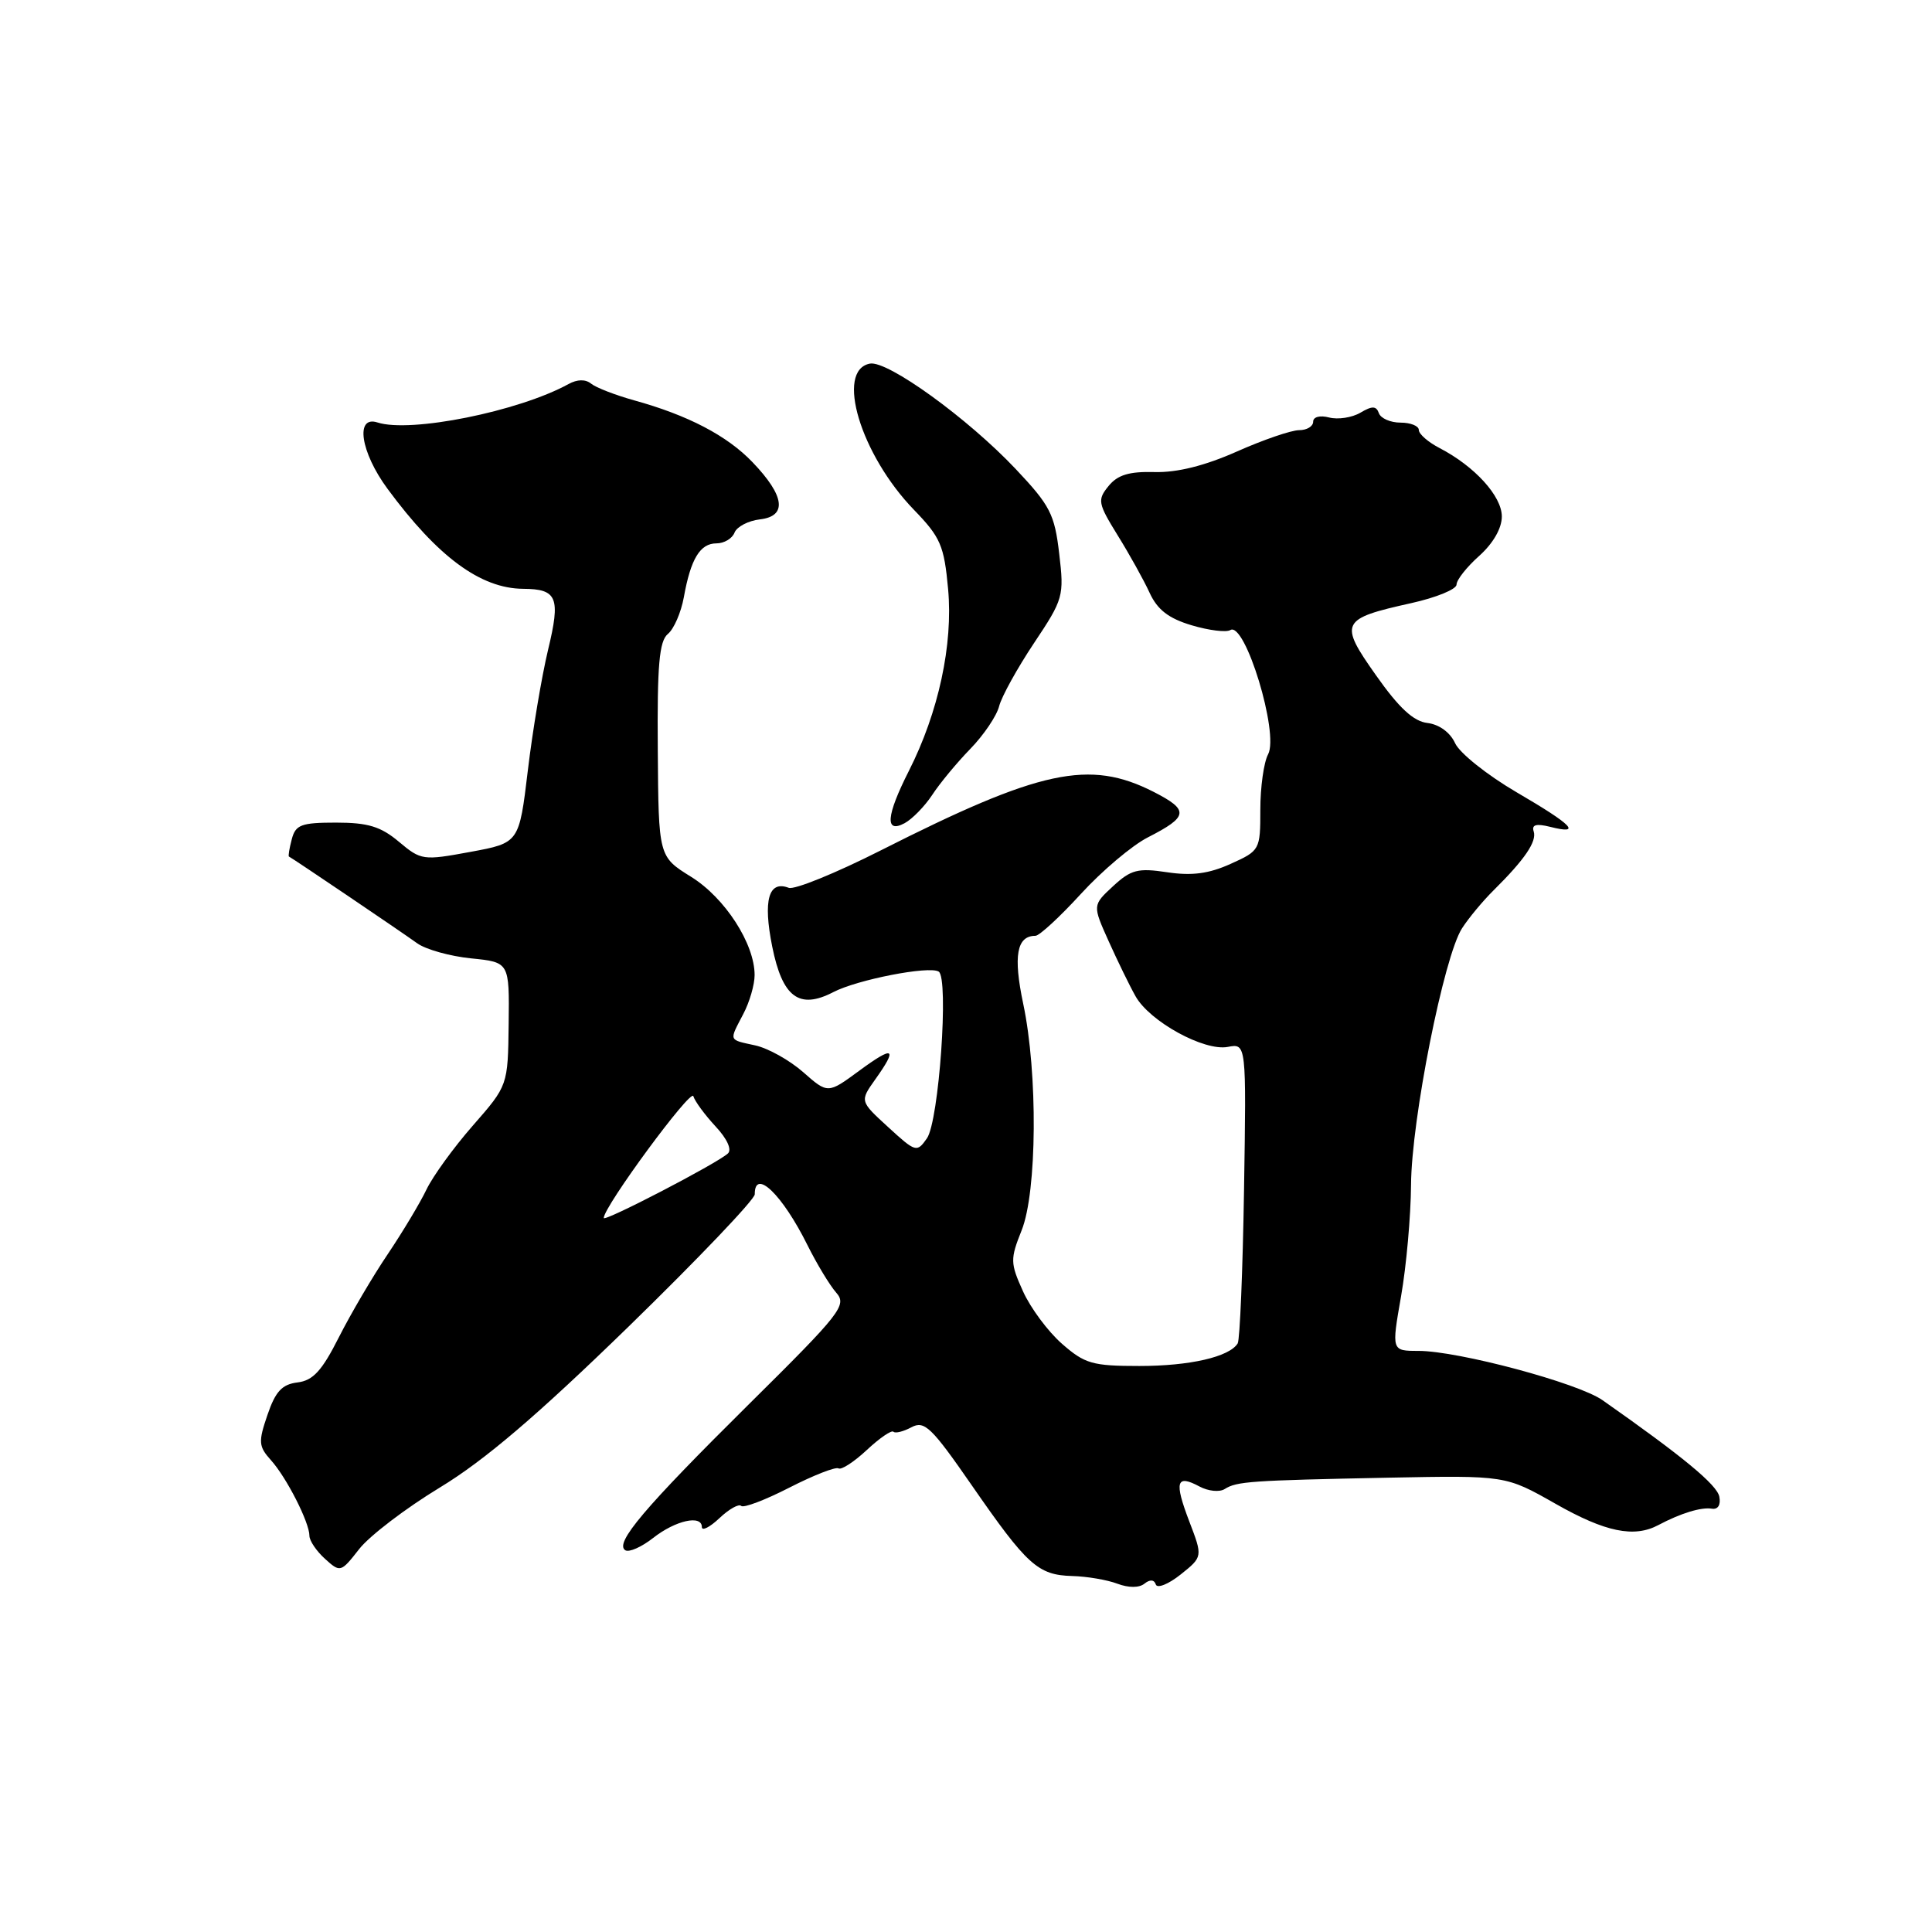 <?xml version="1.0" encoding="UTF-8" standalone="no"?>
<!DOCTYPE svg PUBLIC "-//W3C//DTD SVG 1.1//EN" "http://www.w3.org/Graphics/SVG/1.1/DTD/svg11.dtd" >
<svg xmlns="http://www.w3.org/2000/svg" xmlns:xlink="http://www.w3.org/1999/xlink" version="1.1" viewBox="0 0 256 256">
 <g >
 <path fill="currentColor"
d=" M 153.15 209.95 C 153.34 210.51 154.82 209.92 156.44 208.63 C 159.38 206.28 159.38 206.28 157.58 201.58 C 155.57 196.31 155.86 195.32 158.94 196.97 C 160.09 197.59 161.59 197.74 162.27 197.31 C 163.88 196.29 165.65 196.17 184.00 195.80 C 199.50 195.50 199.50 195.50 206.10 199.25 C 212.71 203.01 216.53 203.80 219.76 202.07 C 222.68 200.52 225.43 199.67 226.84 199.91 C 227.64 200.04 228.03 199.40 227.82 198.32 C 227.52 196.74 222.96 192.98 212.34 185.53 C 209.10 183.25 193.22 179.00 187.95 179.00 C 184.38 179.00 184.38 179.00 185.65 171.75 C 186.35 167.76 186.94 161.12 186.97 157.00 C 187.02 148.36 191.33 126.69 193.73 123.00 C 194.62 121.62 196.51 119.35 197.93 117.95 C 202.06 113.86 203.66 111.49 203.22 110.16 C 202.93 109.28 203.56 109.10 205.40 109.56 C 209.68 110.64 208.40 109.32 200.94 104.97 C 197.06 102.70 193.40 99.78 192.81 98.48 C 192.16 97.05 190.70 95.99 189.15 95.80 C 187.30 95.59 185.37 93.80 182.34 89.50 C 177.38 82.48 177.62 82.00 187.03 79.91 C 190.31 79.18 193.00 78.08 193.00 77.46 C 193.00 76.84 194.35 75.13 196.00 73.66 C 197.84 72.01 199.00 70.01 199.00 68.44 C 199.00 65.74 195.41 61.79 190.75 59.37 C 189.24 58.59 188.00 57.51 188.00 56.97 C 188.00 56.44 186.91 56.00 185.58 56.00 C 184.25 56.00 182.96 55.44 182.71 54.75 C 182.36 53.77 181.82 53.76 180.25 54.69 C 179.14 55.34 177.28 55.62 176.12 55.32 C 174.89 55.00 174.00 55.24 174.00 55.88 C 174.00 56.50 173.16 57.00 172.14 57.00 C 171.11 57.00 167.40 58.27 163.89 59.83 C 159.66 61.71 155.98 62.63 153.00 62.55 C 149.63 62.46 148.09 62.92 146.89 64.40 C 145.39 66.24 145.47 66.68 148.10 70.94 C 149.66 73.45 151.56 76.87 152.33 78.55 C 153.36 80.79 154.84 81.94 157.89 82.85 C 160.17 83.53 162.48 83.82 163.02 83.49 C 164.97 82.28 169.51 97.18 168.03 99.95 C 167.46 101.01 167.00 104.30 167.00 107.28 C 167.00 112.62 166.94 112.72 163.06 114.47 C 160.18 115.77 157.94 116.07 154.67 115.58 C 150.77 114.99 149.86 115.23 147.48 117.43 C 144.76 119.95 144.76 119.95 146.91 124.73 C 148.09 127.35 149.68 130.62 150.46 132.00 C 152.33 135.35 159.56 139.32 162.69 138.72 C 165.15 138.25 165.15 138.25 164.84 157.69 C 164.67 168.39 164.29 177.53 164.00 178.01 C 162.89 179.80 157.65 181.00 150.97 181.00 C 144.75 181.00 143.74 180.71 140.71 178.05 C 138.86 176.43 136.54 173.30 135.55 171.10 C 133.86 167.36 133.85 166.84 135.37 163.03 C 137.42 157.92 137.53 142.20 135.58 133.00 C 134.24 126.65 134.72 124.00 137.20 124.00 C 137.72 124.00 140.43 121.50 143.23 118.44 C 146.02 115.39 150.01 112.02 152.09 110.96 C 157.49 108.20 157.60 107.35 152.87 104.93 C 144.35 100.59 137.83 101.99 116.69 112.69 C 110.74 115.70 105.26 117.93 104.51 117.64 C 101.84 116.62 101.09 119.29 102.32 125.41 C 103.67 132.15 105.89 133.81 110.42 131.46 C 113.59 129.81 123.12 127.95 124.38 128.74 C 125.75 129.58 124.42 148.57 122.82 150.84 C 121.49 152.74 121.33 152.69 117.69 149.35 C 113.93 145.91 113.93 145.91 115.96 143.05 C 119.00 138.79 118.46 138.49 113.85 141.88 C 109.69 144.94 109.69 144.94 106.42 142.06 C 104.62 140.48 101.77 138.89 100.07 138.52 C 96.49 137.73 96.59 138.01 98.49 134.36 C 99.32 132.79 99.99 130.47 99.99 129.21 C 100.00 125.06 96.06 118.96 91.57 116.18 C 87.26 113.50 87.26 113.50 87.16 99.35 C 87.07 88.12 87.35 84.95 88.50 84.00 C 89.30 83.34 90.24 81.16 90.61 79.15 C 91.52 74.05 92.77 72.00 94.93 72.00 C 95.95 72.00 97.03 71.36 97.33 70.57 C 97.64 69.79 99.15 69.00 100.69 68.82 C 104.34 68.40 104.00 65.71 99.71 61.24 C 96.34 57.72 91.14 55.01 84.00 53.04 C 81.53 52.35 78.97 51.36 78.33 50.84 C 77.58 50.23 76.49 50.25 75.33 50.89 C 68.72 54.52 54.39 57.40 50.02 55.98 C 47.03 55.01 47.77 59.92 51.35 64.77 C 58.01 73.80 63.68 77.98 69.32 78.02 C 73.84 78.05 74.30 79.16 72.62 86.11 C 71.78 89.62 70.57 96.82 69.94 102.10 C 68.79 111.69 68.79 111.69 62.33 112.88 C 56.06 114.04 55.79 114.00 52.86 111.54 C 50.46 109.52 48.76 109.00 44.54 109.00 C 39.91 109.00 39.16 109.28 38.66 111.21 C 38.34 112.42 38.17 113.45 38.29 113.50 C 38.64 113.64 53.06 123.39 55.28 124.99 C 56.42 125.81 59.64 126.71 62.43 126.99 C 67.50 127.50 67.50 127.50 67.40 135.67 C 67.30 143.84 67.30 143.84 62.66 149.14 C 60.10 152.06 57.34 155.88 56.51 157.62 C 55.68 159.36 53.38 163.20 51.40 166.15 C 49.41 169.09 46.49 174.06 44.91 177.18 C 42.66 181.64 41.48 182.93 39.42 183.18 C 37.37 183.43 36.50 184.37 35.44 187.48 C 34.21 191.07 34.26 191.65 35.90 193.48 C 37.98 195.79 41.00 201.73 41.00 203.50 C 41.00 204.15 41.93 205.53 43.06 206.55 C 45.09 208.39 45.16 208.37 47.60 205.25 C 48.96 203.51 53.77 199.84 58.29 197.10 C 64.21 193.51 71.18 187.56 83.26 175.81 C 92.47 166.84 100.01 158.94 100.01 158.25 C 99.99 154.74 103.67 158.29 107.00 165.00 C 108.23 167.47 109.94 170.30 110.80 171.28 C 112.26 172.94 111.48 173.95 99.21 186.09 C 85.34 199.83 81.38 204.50 82.86 205.42 C 83.36 205.72 85.01 204.99 86.54 203.79 C 89.50 201.46 93.00 200.68 93.00 202.34 C 93.00 202.90 94.05 202.37 95.32 201.17 C 96.60 199.96 97.90 199.23 98.21 199.54 C 98.52 199.85 101.39 198.76 104.59 197.12 C 107.80 195.48 110.73 194.33 111.11 194.57 C 111.49 194.80 113.18 193.70 114.86 192.13 C 116.55 190.55 118.13 189.47 118.38 189.71 C 118.63 189.96 119.70 189.69 120.77 189.12 C 122.49 188.20 123.42 189.09 128.75 196.79 C 136.11 207.42 137.53 208.70 142.06 208.83 C 144.02 208.88 146.72 209.34 148.06 209.85 C 149.55 210.41 150.95 210.41 151.65 209.84 C 152.37 209.26 152.94 209.30 153.15 209.95 Z  M 123.53 105.32 C 124.53 103.79 126.80 101.05 128.58 99.22 C 130.36 97.39 132.07 94.85 132.39 93.58 C 132.71 92.31 134.79 88.55 137.00 85.23 C 140.90 79.39 141.02 78.99 140.35 73.36 C 139.74 68.13 139.15 66.98 134.58 62.14 C 128.23 55.42 117.61 47.74 115.27 48.18 C 110.66 49.06 114.03 60.25 121.11 67.56 C 124.63 71.20 125.10 72.28 125.63 78.06 C 126.30 85.40 124.36 94.39 120.43 102.15 C 117.42 108.09 117.22 110.49 119.86 109.08 C 120.88 108.53 122.53 106.84 123.53 105.32 Z  M 80.00 161.39 C 80.00 159.89 91.56 144.19 91.87 145.25 C 92.08 145.94 93.41 147.74 94.82 149.26 C 96.36 150.91 97.01 152.35 96.44 152.85 C 94.90 154.23 80.00 161.96 80.00 161.39 Z "/>
</g>
</svg>